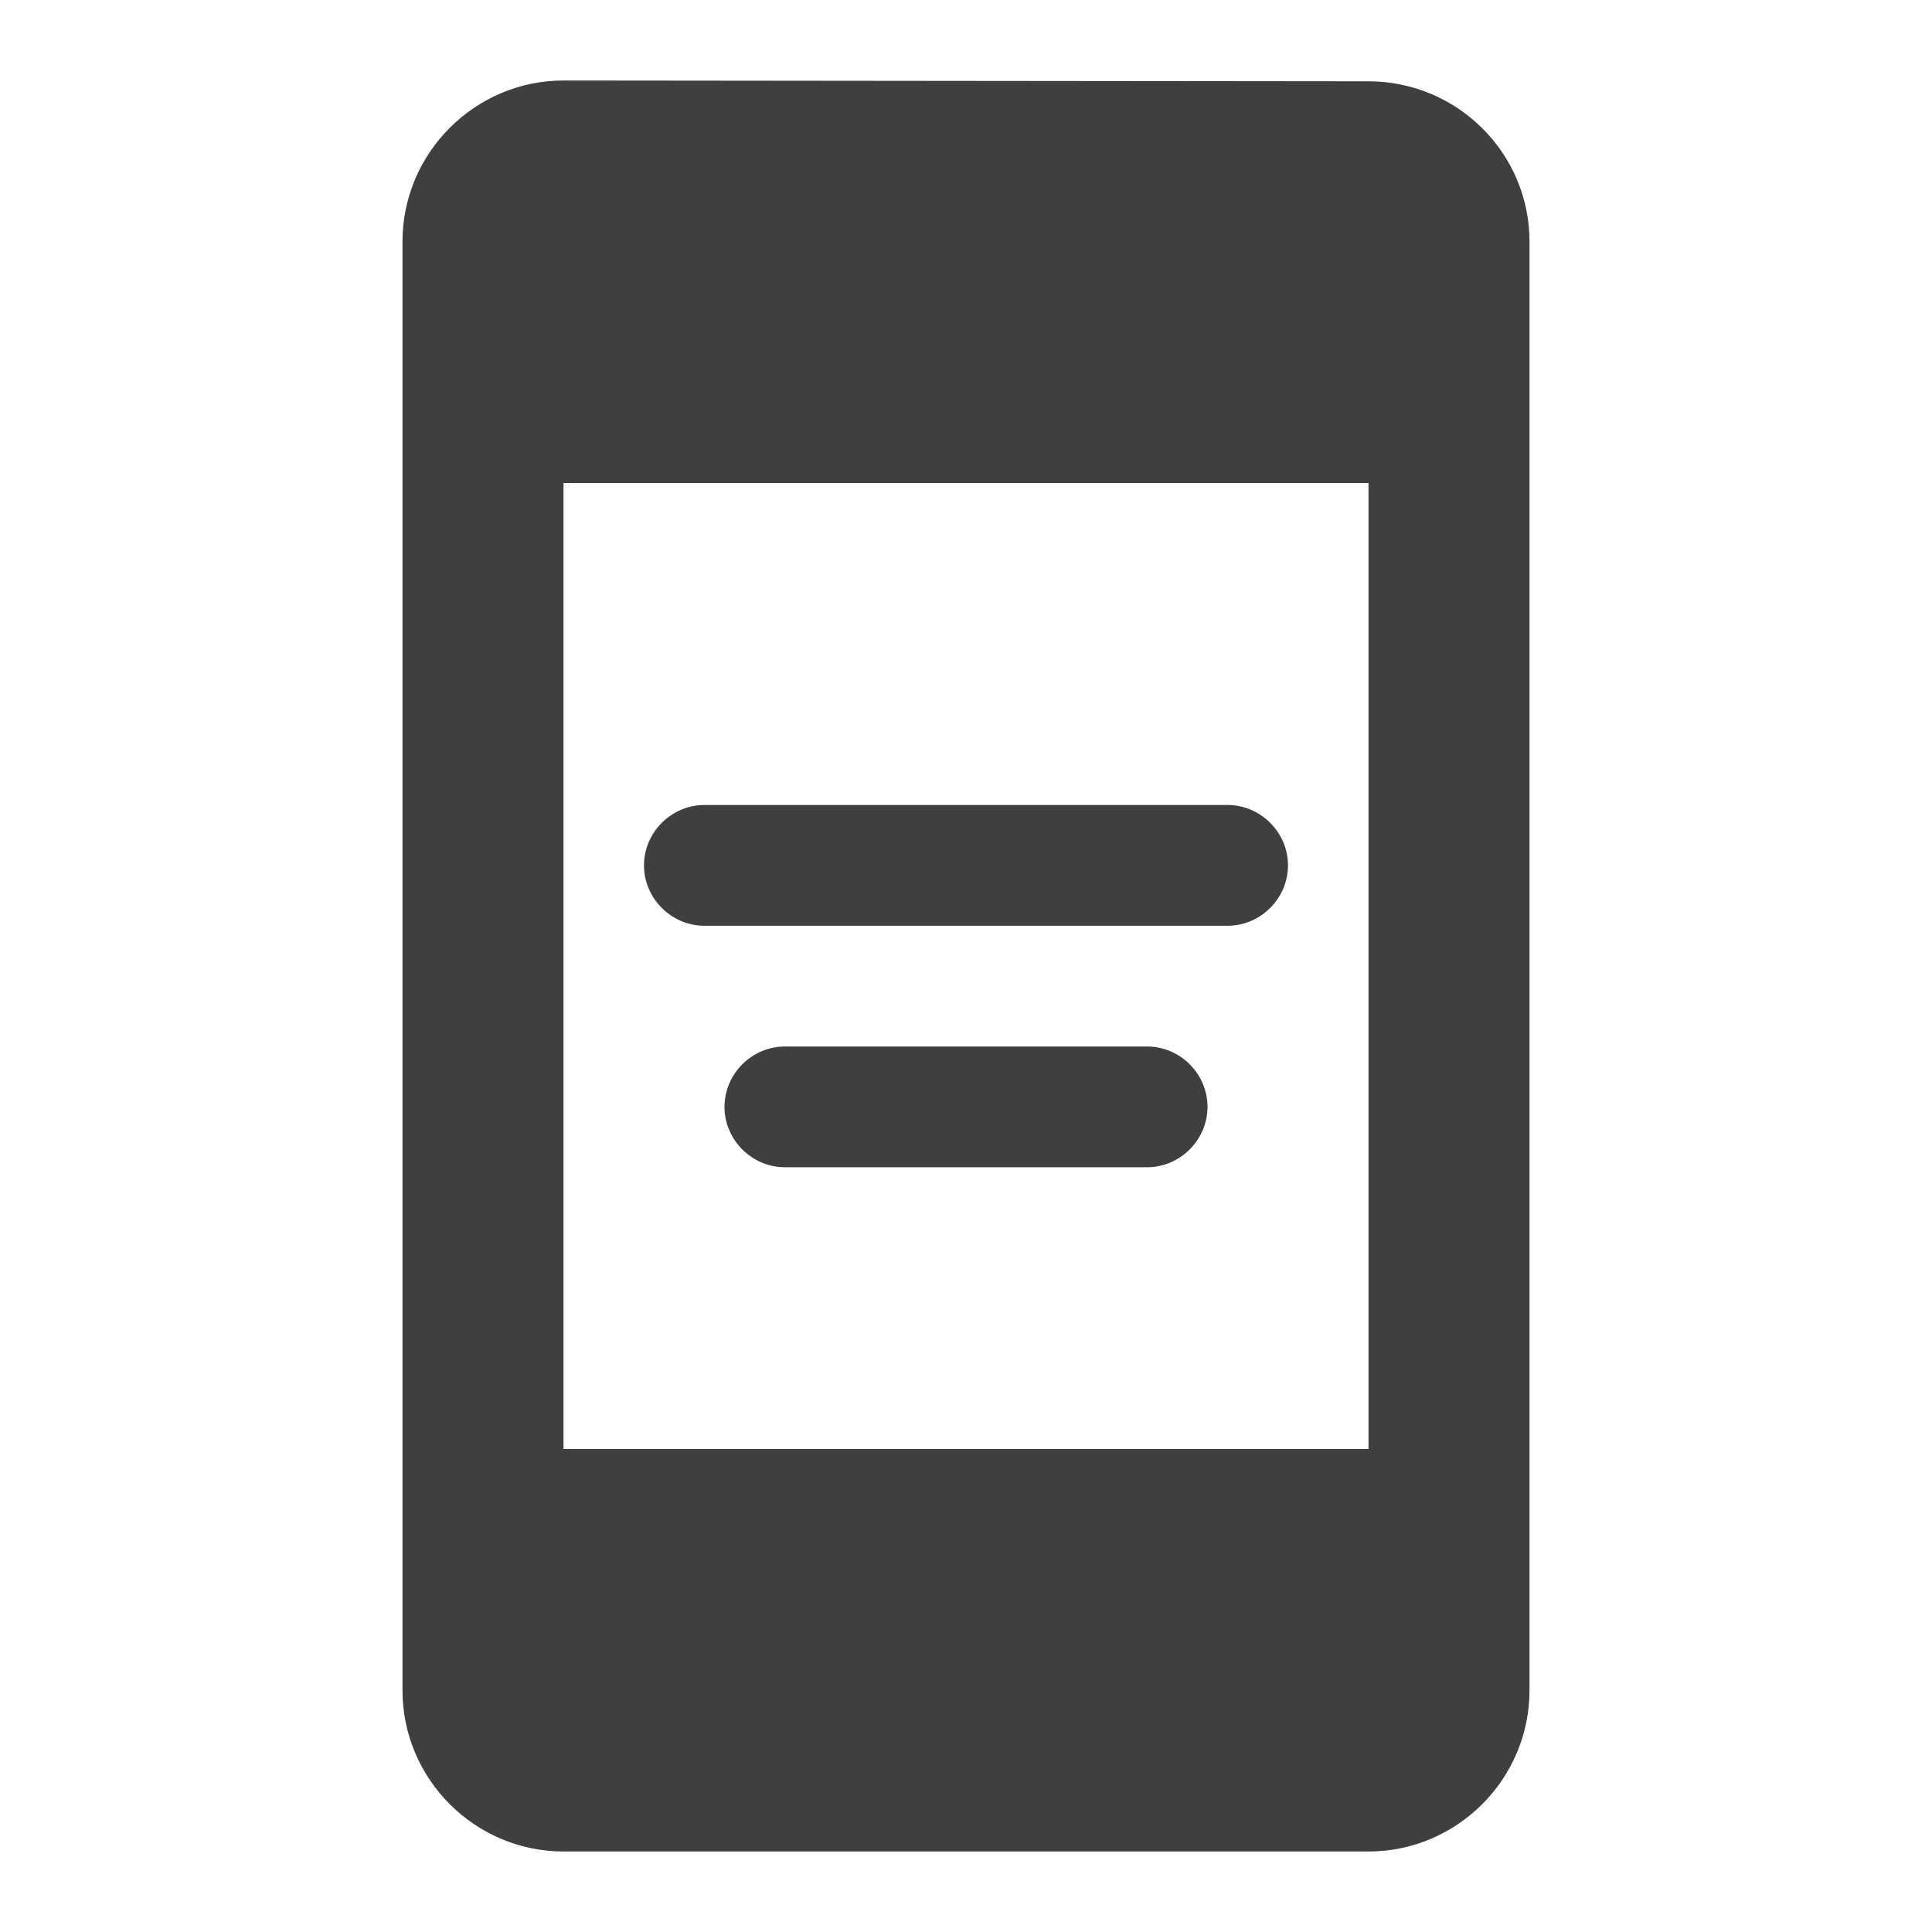 <svg height="24" viewBox="0 0 24 24" width="24" xmlns="http://www.w3.org/2000/svg"><path d="m17 1.01-10-.01c-1.1 0-2 .9-2 2v18c0 1.1.9 2 2 2h10c1.1 0 2-.9 2-2v-18c0-1.1-.9-1.99-2-1.99zm0 16.99h-10v-12h10zm-8.25-8h6.5c.41 0 .75.34.75.75 0 .41-.34.75-.75.75h-6.5c-.41 0-.75-.34-.75-.75 0-.41.34-.75.75-.75zm1 3h4.5c.41 0 .75.34.75.75 0 .41-.34.75-.75.75h-4.5c-.41 0-.75-.34-.75-.75 0-.41.34-.75.75-.75z" fill="#3f3f3f" fill-rule="evenodd"/></svg>